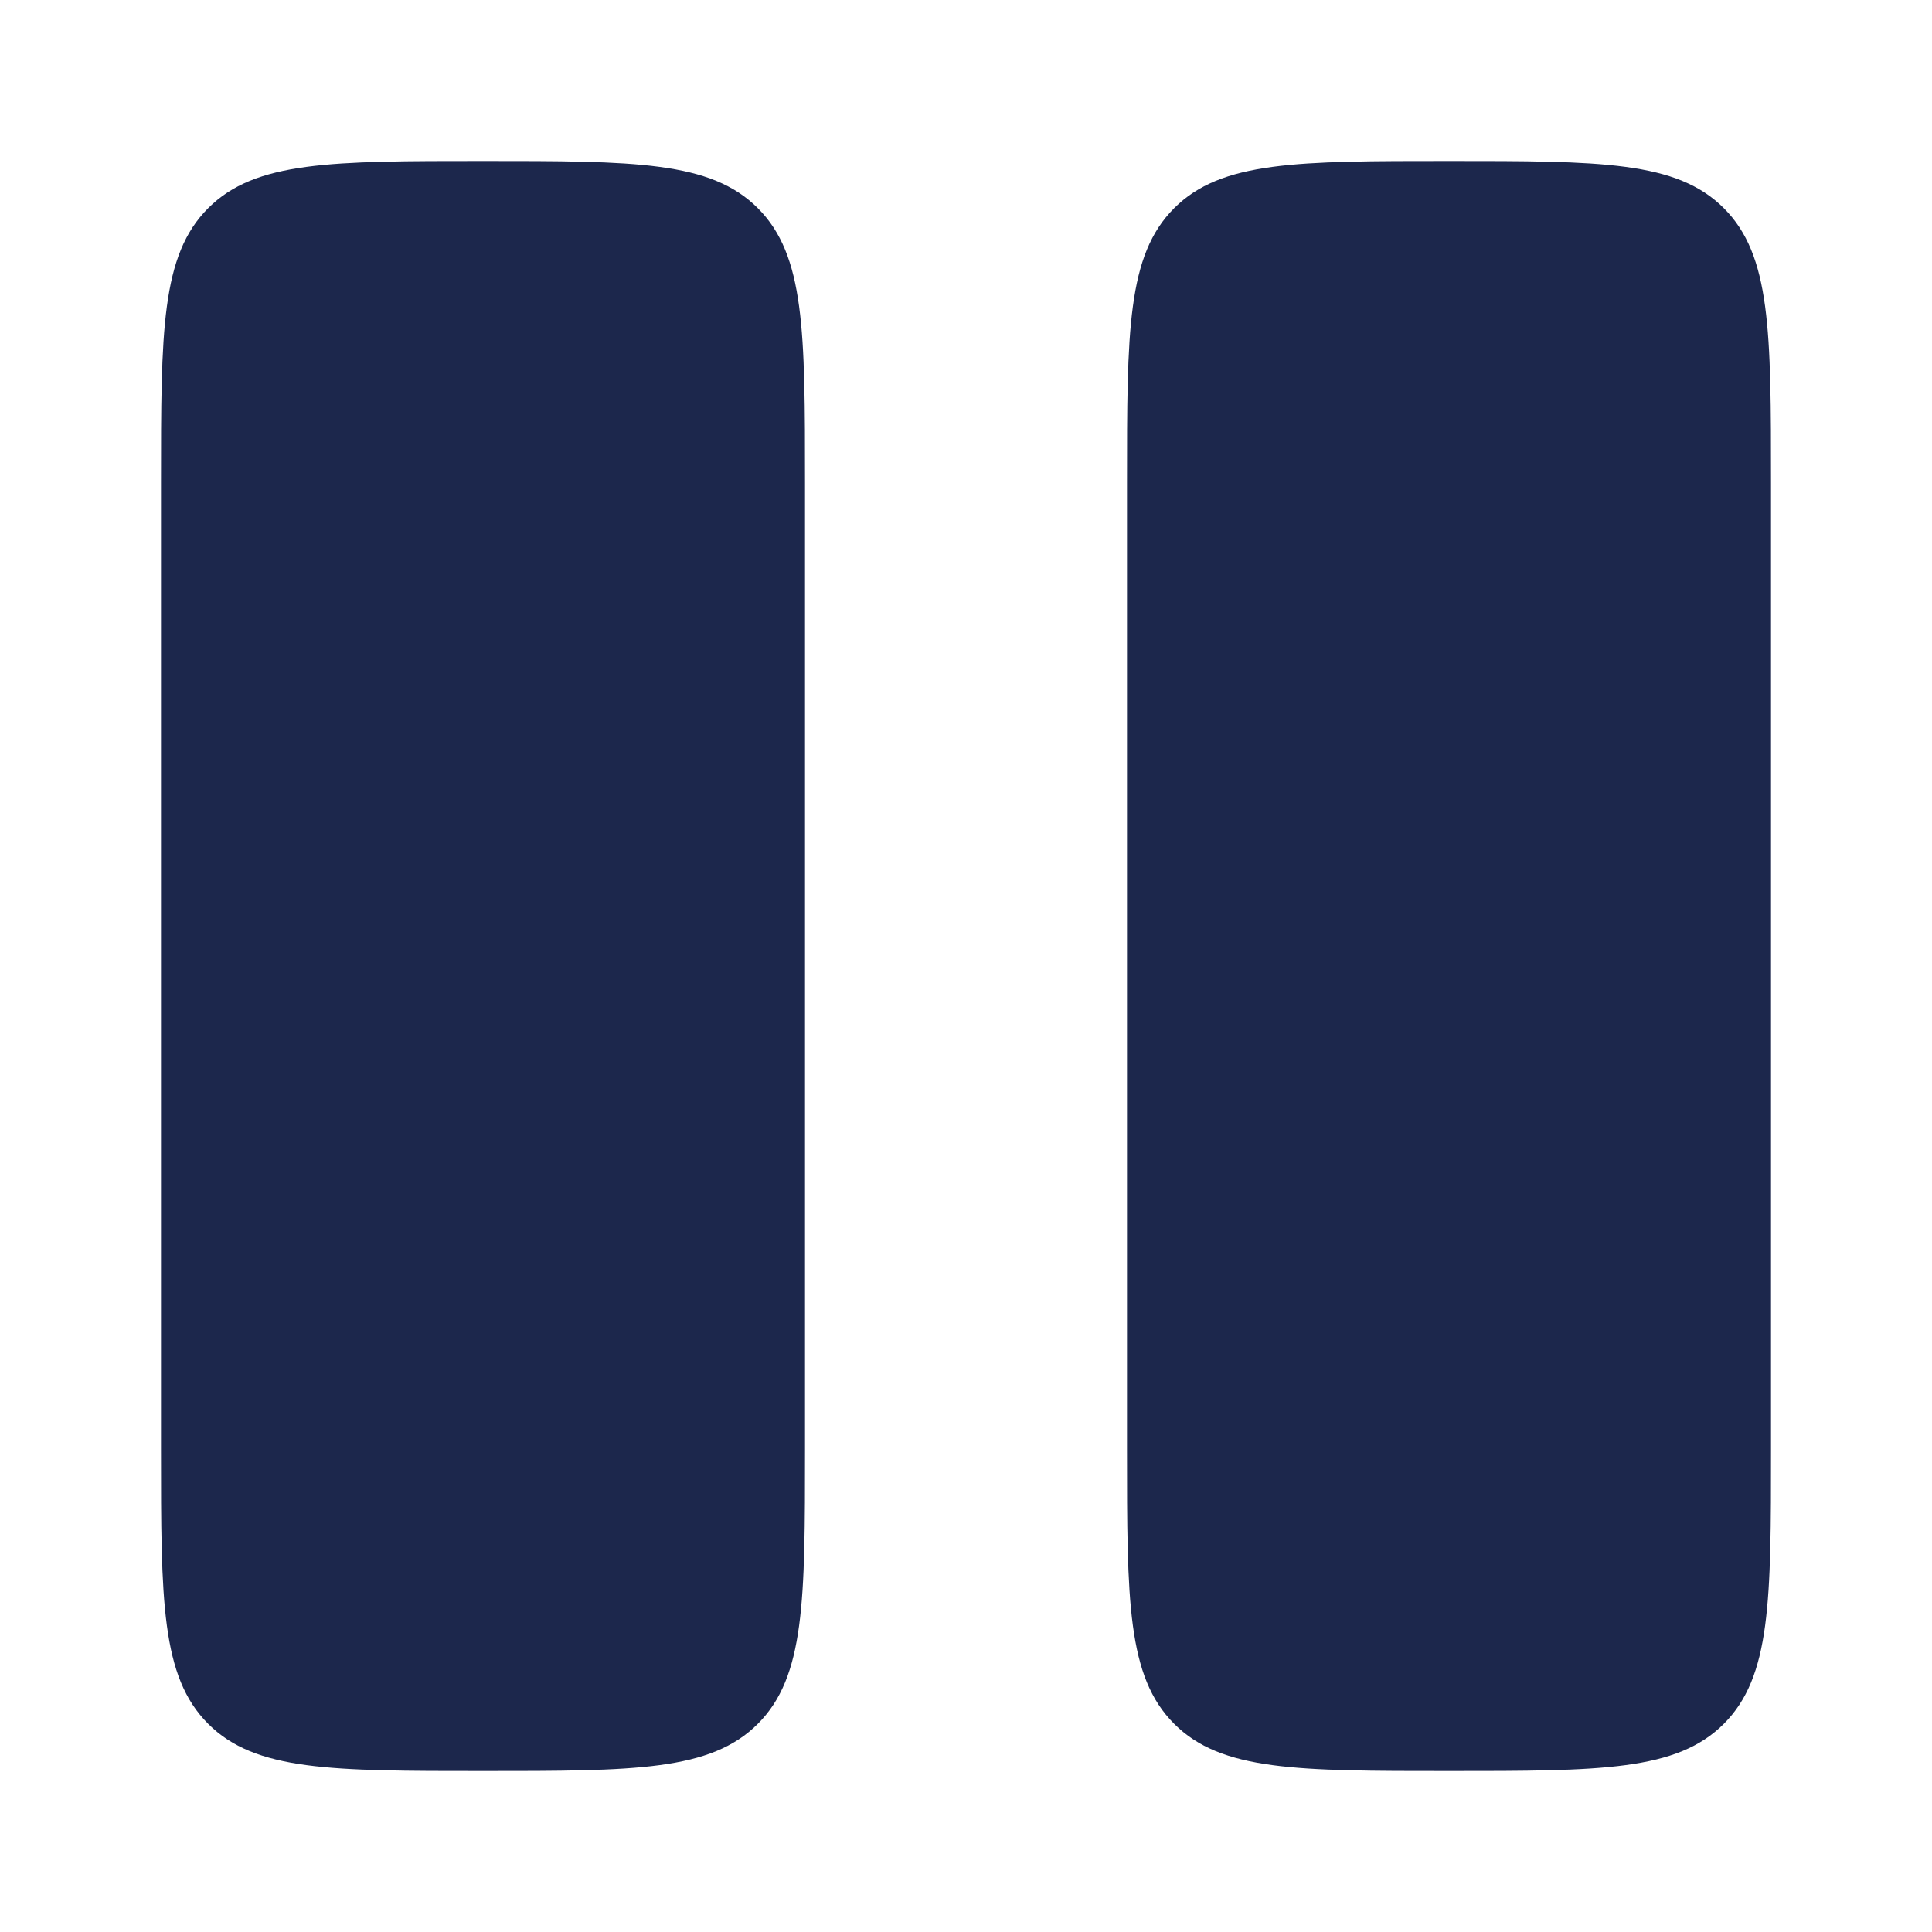 <svg xmlns="http://www.w3.org/2000/svg" width="30" height="30" fill="none" viewBox="0 0 24 24"><path fill="#1C274C" d="M2 6c0-1.886 0-2.828.586-3.414S4.114 2 6 2s2.828 0 3.414.586S10 4.114 10 6v12c0 1.886 0 2.828-.586 3.414S7.886 22 6 22s-2.828 0-3.414-.586S2 19.886 2 18zM14 6c0-1.886 0-2.828.586-3.414S16.114 2 18 2s2.828 0 3.414.586S22 4.114 22 6v12c0 1.886 0 2.828-.586 3.414S19.886 22 18 22s-2.828 0-3.414-.586S14 19.886 14 18z"/></svg>